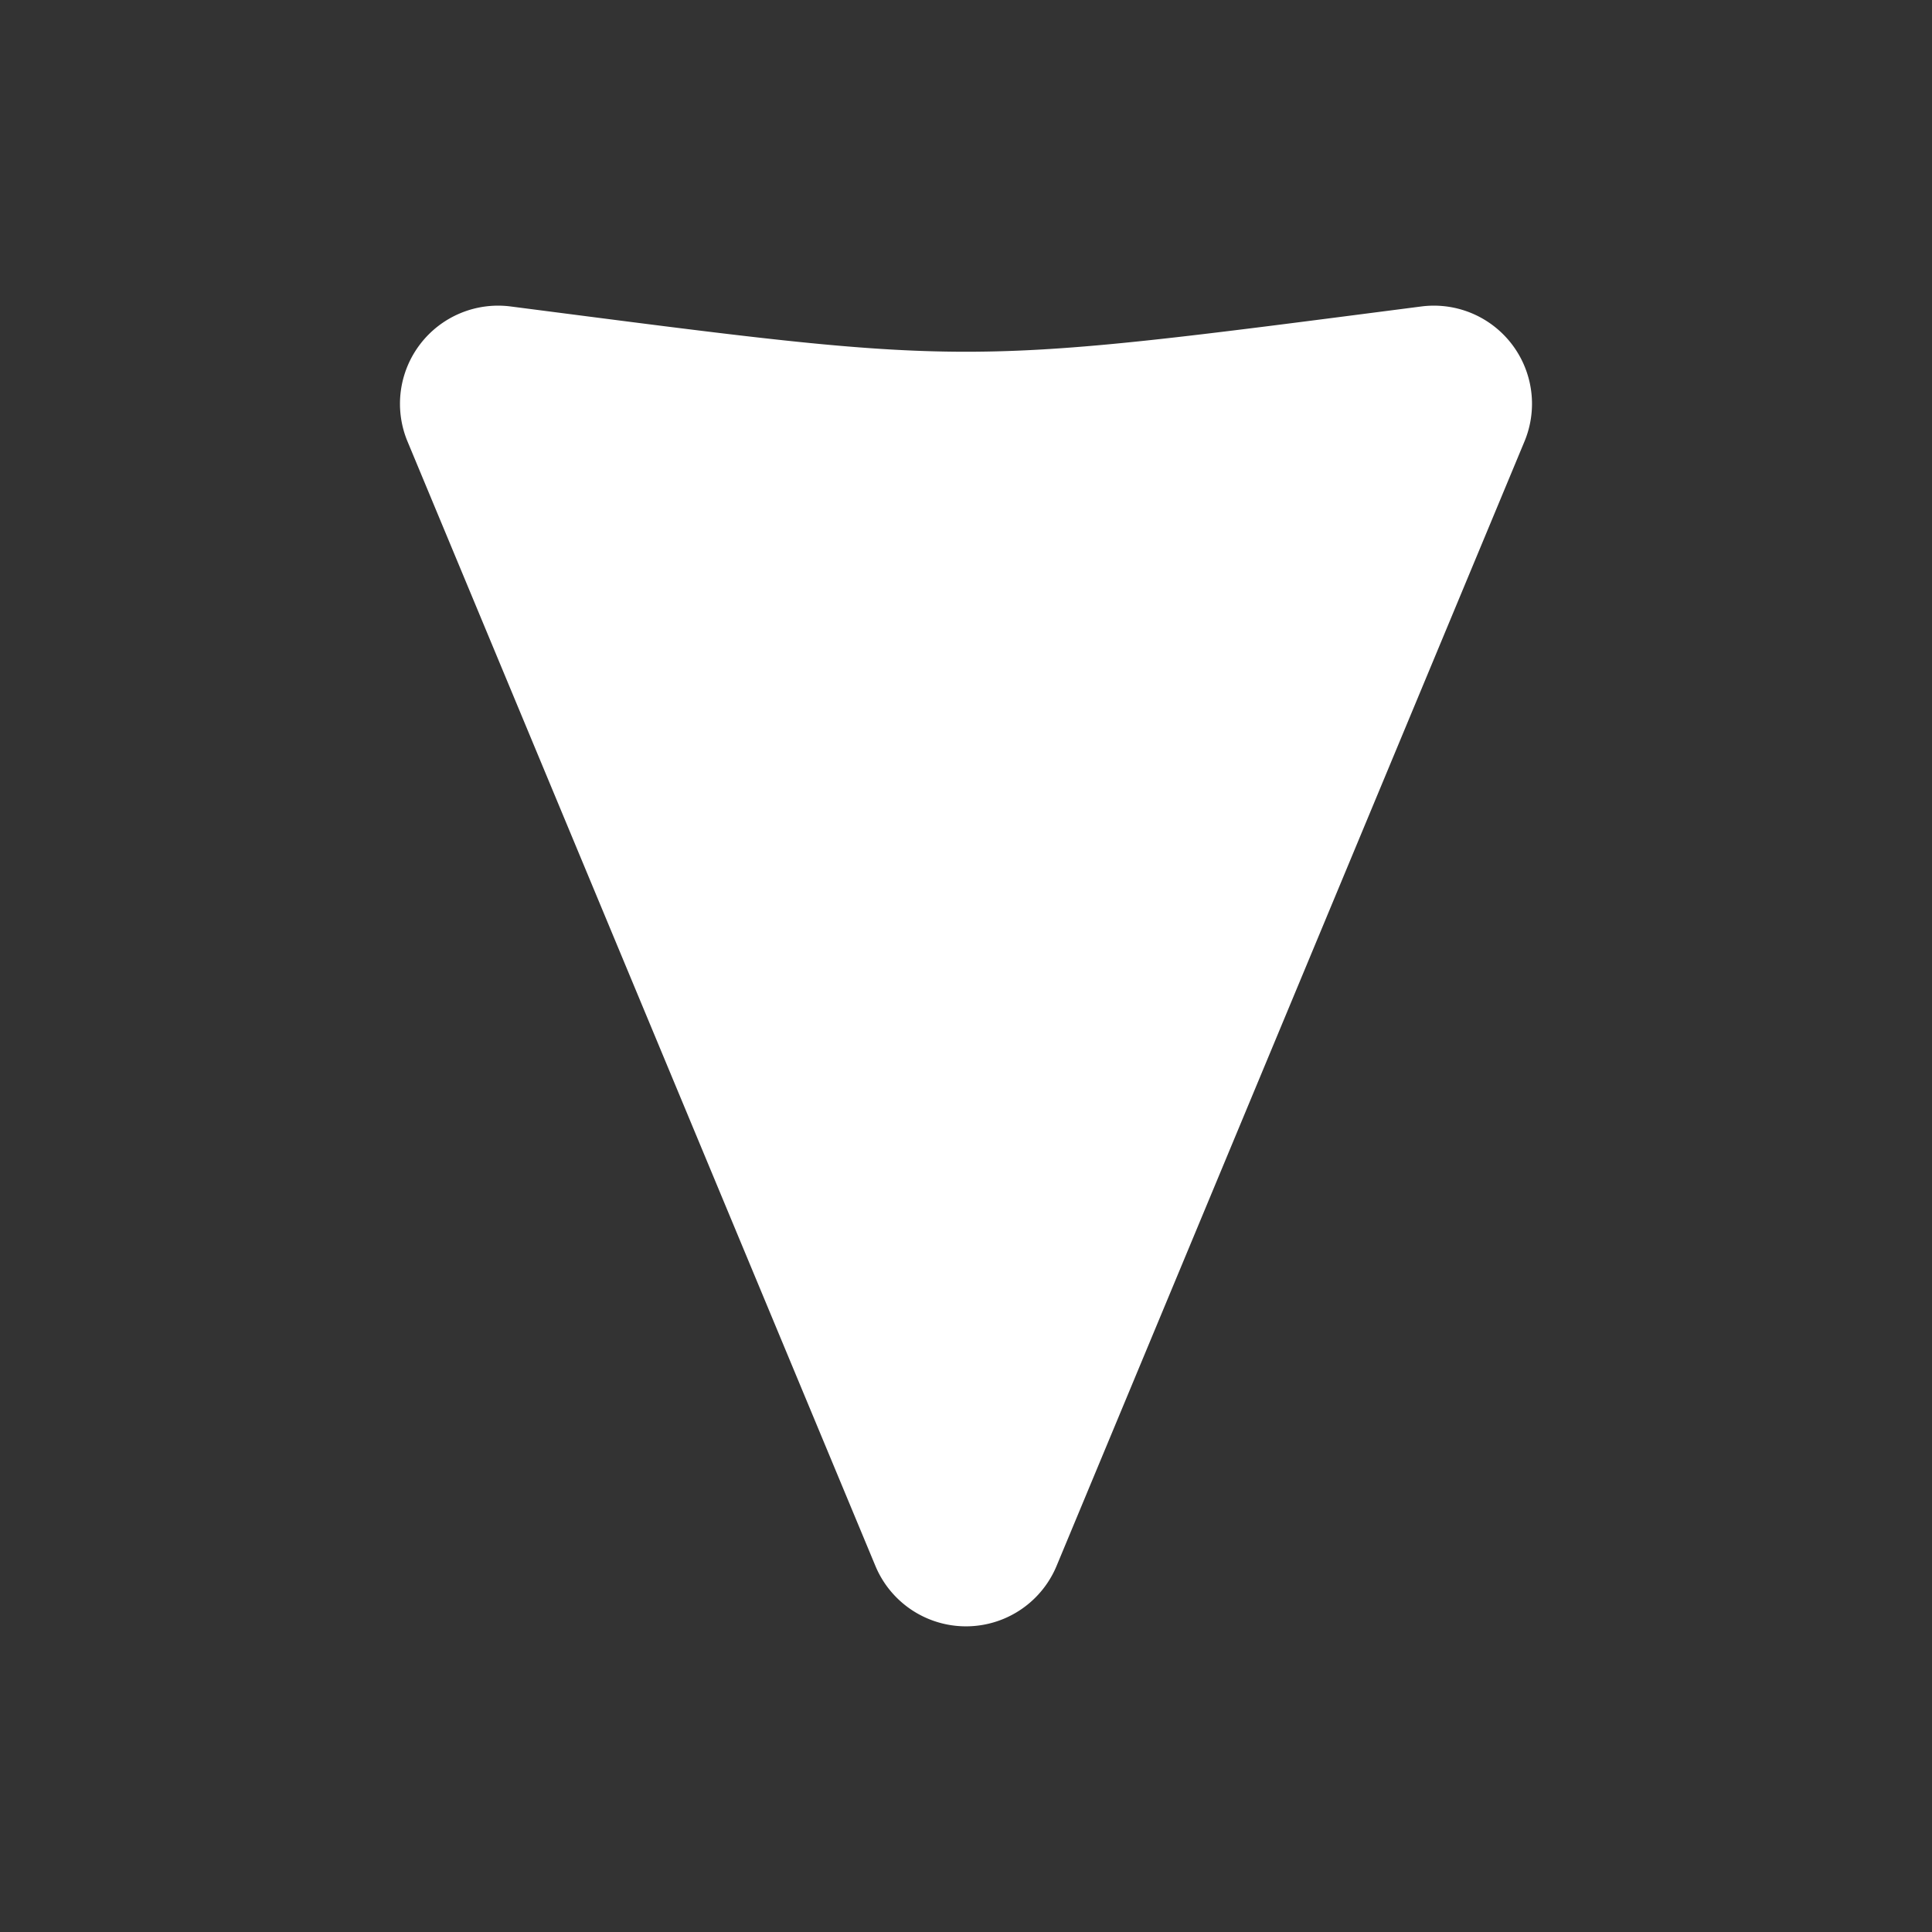 <?xml version="1.0" encoding="UTF-8" standalone="no"?>
<svg
   viewBox="0 0 512 512"
   style="height: 32px; width: 32px;"
   version="1.1"
   id="svg6"
   sodipodi:docname="play-button.svg"
   inkscape:version="1.1.2 (0a00cf5339, 2022-02-04)"
   xmlns:inkscape="http://www.inkscape.org/namespaces/inkscape"
   xmlns:sodipodi="http://sodipodi.sourceforge.net/DTD/sodipodi-0.dtd"
   xmlns="http://www.w3.org/2000/svg"
   xmlns:svg="http://www.w3.org/2000/svg">
  <rect x="0" y="0" width="512" height="512" fill="#333333" stroke="none"/>
  <defs
     id="defs10" />
  <sodipodi:namedview
     id="namedview8"
     pagecolor="#ffffff"
     bordercolor="#666666"
     borderopacity="1.0"
     inkscape:pageshadow="2"
     inkscape:pageopacity="0.0"
     inkscape:pagecheckerboard="0"
     showgrid="false"
     inkscape:zoom="1.7050781"
     inkscape:cx="256.58648"
     inkscape:cy="303.50515"
     inkscape:window-width="1920"
     inkscape:window-height="1016"
     inkscape:window-x="0"
     inkscape:window-y="27"
     inkscape:window-maximized="1"
     inkscape:current-layer="svg6" />
  <g
     class=""
     transform="rotate(90,255.998,256)"
     id="g4">
    <path
       d="m 106.854,106.002 a 26.003,26.003 0 0 0 -25.64,29.326 c 16,124 16,117.344 0,241.344 a 26.003,26.003 0 0 0 35.776,27.332 l 298,-124 a 26.003,26.003 0 0 0 0,-48.008 l -298,-124 a 26.003,26.003 0 0 0 -10.136,-1.994 z"
       fill="#ffffff"
       fill-opacity="1"
       id="path2" />
  </g>
</svg>
